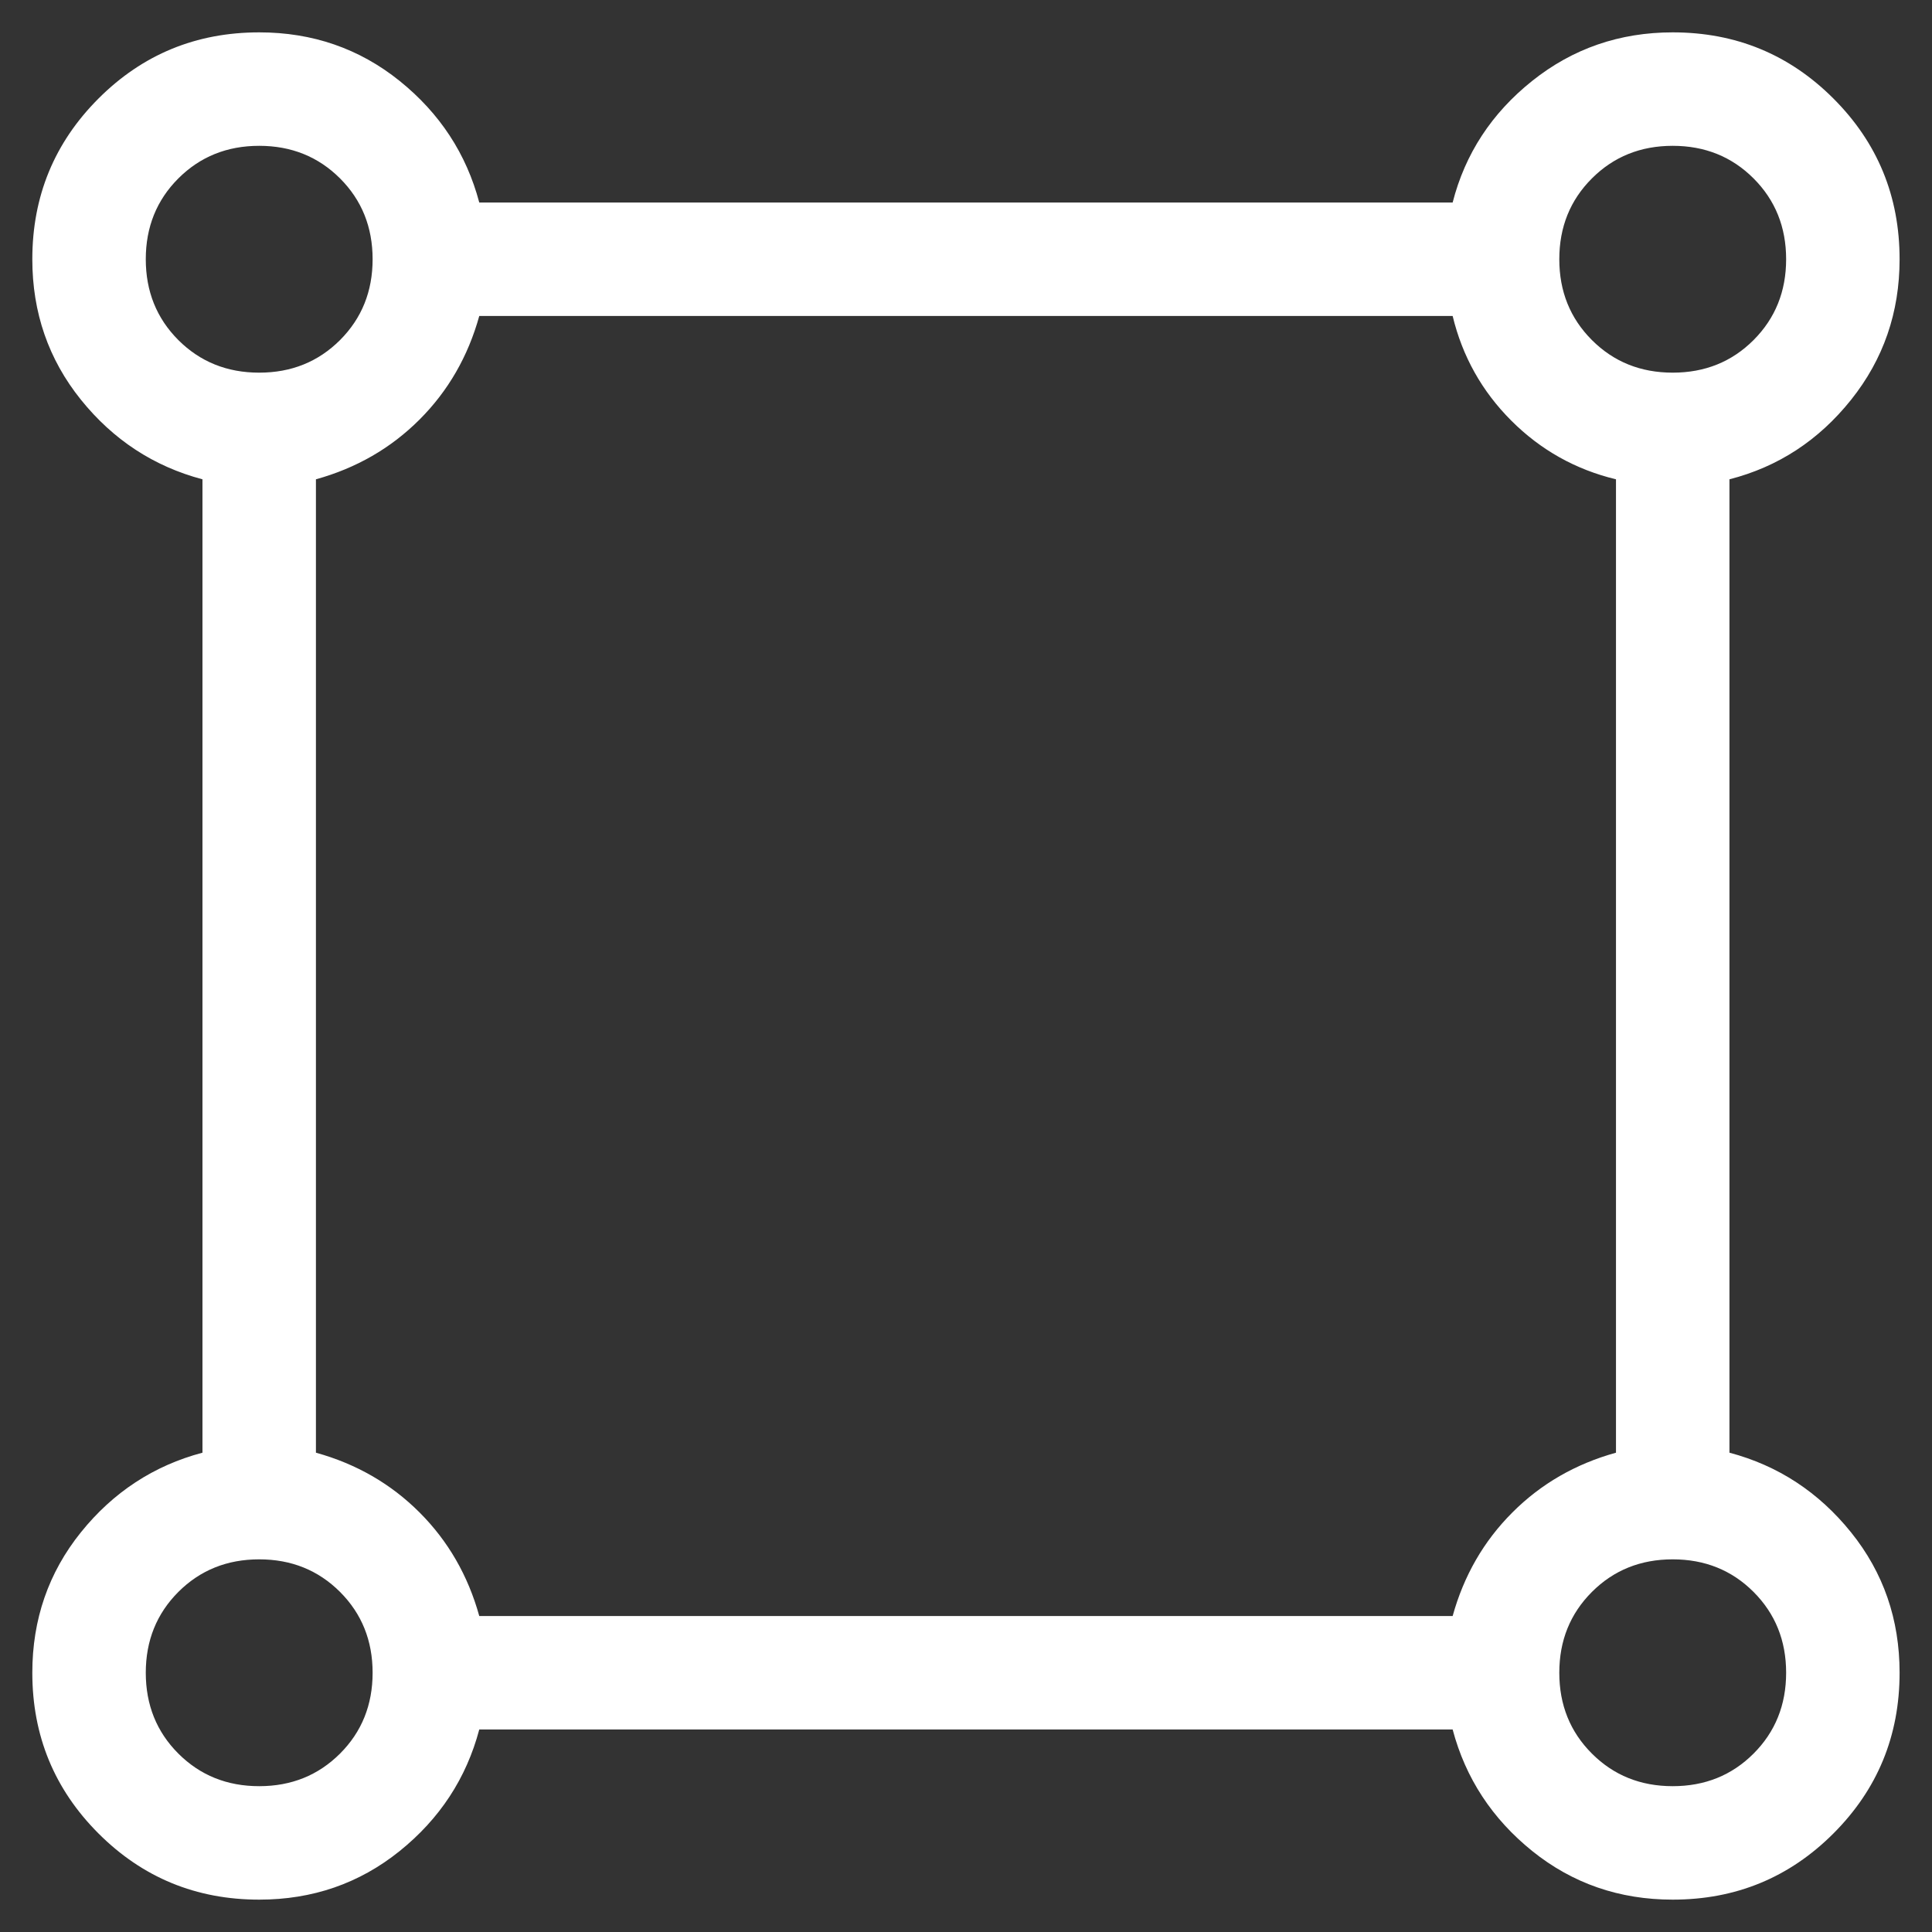 <svg width="44" height="44" viewBox="0 0 44 44" fill="none" xmlns="http://www.w3.org/2000/svg">
<rect x="0" y="0" width="44" height="44" fill="#333333" stroke="none"/>
<path d="M5.903 43.263C4.468 43.263 3.248 42.761 2.243 41.756C1.239 40.751 0.736 39.531 0.736 38.096C0.736 36.881 1.105 35.815 1.841 34.899C2.578 33.983 3.502 33.378 4.611 33.084V10.916C3.502 10.622 2.578 10.017 1.841 9.101C1.105 8.185 0.736 7.119 0.736 5.904C0.736 4.469 1.239 3.249 2.243 2.244C3.248 1.239 4.468 0.737 5.903 0.737C7.118 0.737 8.184 1.106 9.1 1.842C10.016 2.579 10.621 3.503 10.915 4.612H33.083C33.367 3.503 33.971 2.579 34.895 1.842C35.818 1.106 36.885 0.737 38.095 0.737C39.53 0.737 40.75 1.239 41.755 2.244C42.76 3.249 43.262 4.469 43.262 5.904C43.262 7.115 42.894 8.182 42.157 9.105C41.42 10.028 40.496 10.632 39.387 10.916V33.084C40.496 33.378 41.42 33.983 42.157 34.899C42.894 35.815 43.262 36.881 43.262 38.096C43.262 39.531 42.76 40.751 41.755 41.756C40.75 42.761 39.53 43.263 38.095 43.263C36.88 43.263 35.814 42.894 34.898 42.158C33.983 41.421 33.377 40.497 33.083 39.388H10.915C10.621 40.497 10.016 41.421 9.1 42.158C8.184 42.894 7.118 43.263 5.903 43.263ZM5.903 8.487C6.635 8.487 7.248 8.24 7.744 7.745C8.239 7.249 8.486 6.636 8.486 5.904C8.486 5.172 8.239 4.558 7.744 4.063C7.248 3.568 6.635 3.321 5.903 3.321C5.171 3.321 4.558 3.568 4.062 4.063C3.567 4.558 3.32 5.172 3.32 5.904C3.32 6.636 3.567 7.249 4.062 7.745C4.558 8.24 5.171 8.487 5.903 8.487ZM38.095 8.487C38.827 8.487 39.441 8.24 39.936 7.745C40.431 7.249 40.678 6.636 40.678 5.904C40.678 5.172 40.431 4.558 39.936 4.063C39.441 3.568 38.827 3.321 38.095 3.321C37.363 3.321 36.75 3.568 36.255 4.063C35.759 4.558 35.512 5.172 35.512 5.904C35.512 6.636 35.759 7.249 36.255 7.745C36.75 8.24 37.363 8.487 38.095 8.487ZM10.915 36.804H33.083C33.338 35.884 33.791 35.097 34.444 34.445C35.096 33.792 35.883 33.339 36.803 33.084V10.916C35.883 10.694 35.088 10.249 34.419 9.58C33.75 8.911 33.305 8.116 33.083 7.196H10.915C10.66 8.116 10.207 8.903 9.555 9.555C8.902 10.208 8.115 10.661 7.195 10.916V33.084C8.115 33.339 8.902 33.792 9.555 34.445C10.207 35.097 10.66 35.884 10.915 36.804ZM38.095 40.679C38.827 40.679 39.441 40.432 39.936 39.937C40.431 39.442 40.678 38.828 40.678 38.096C40.678 37.364 40.431 36.751 39.936 36.255C39.441 35.76 38.827 35.513 38.095 35.513C37.363 35.513 36.75 35.76 36.255 36.255C35.759 36.751 35.512 37.364 35.512 38.096C35.512 38.828 35.759 39.442 36.255 39.937C36.75 40.432 37.363 40.679 38.095 40.679ZM5.903 40.679C6.635 40.679 7.248 40.432 7.744 39.937C8.239 39.442 8.486 38.828 8.486 38.096C8.486 37.364 8.239 36.751 7.744 36.255C7.248 35.76 6.635 35.513 5.903 35.513C5.171 35.513 4.558 35.76 4.062 36.255C3.567 36.751 3.32 37.364 3.32 38.096C3.32 38.828 3.567 39.442 4.062 39.937C4.558 40.432 5.171 40.679 5.903 40.679Z" fill="white"/>
</svg>
